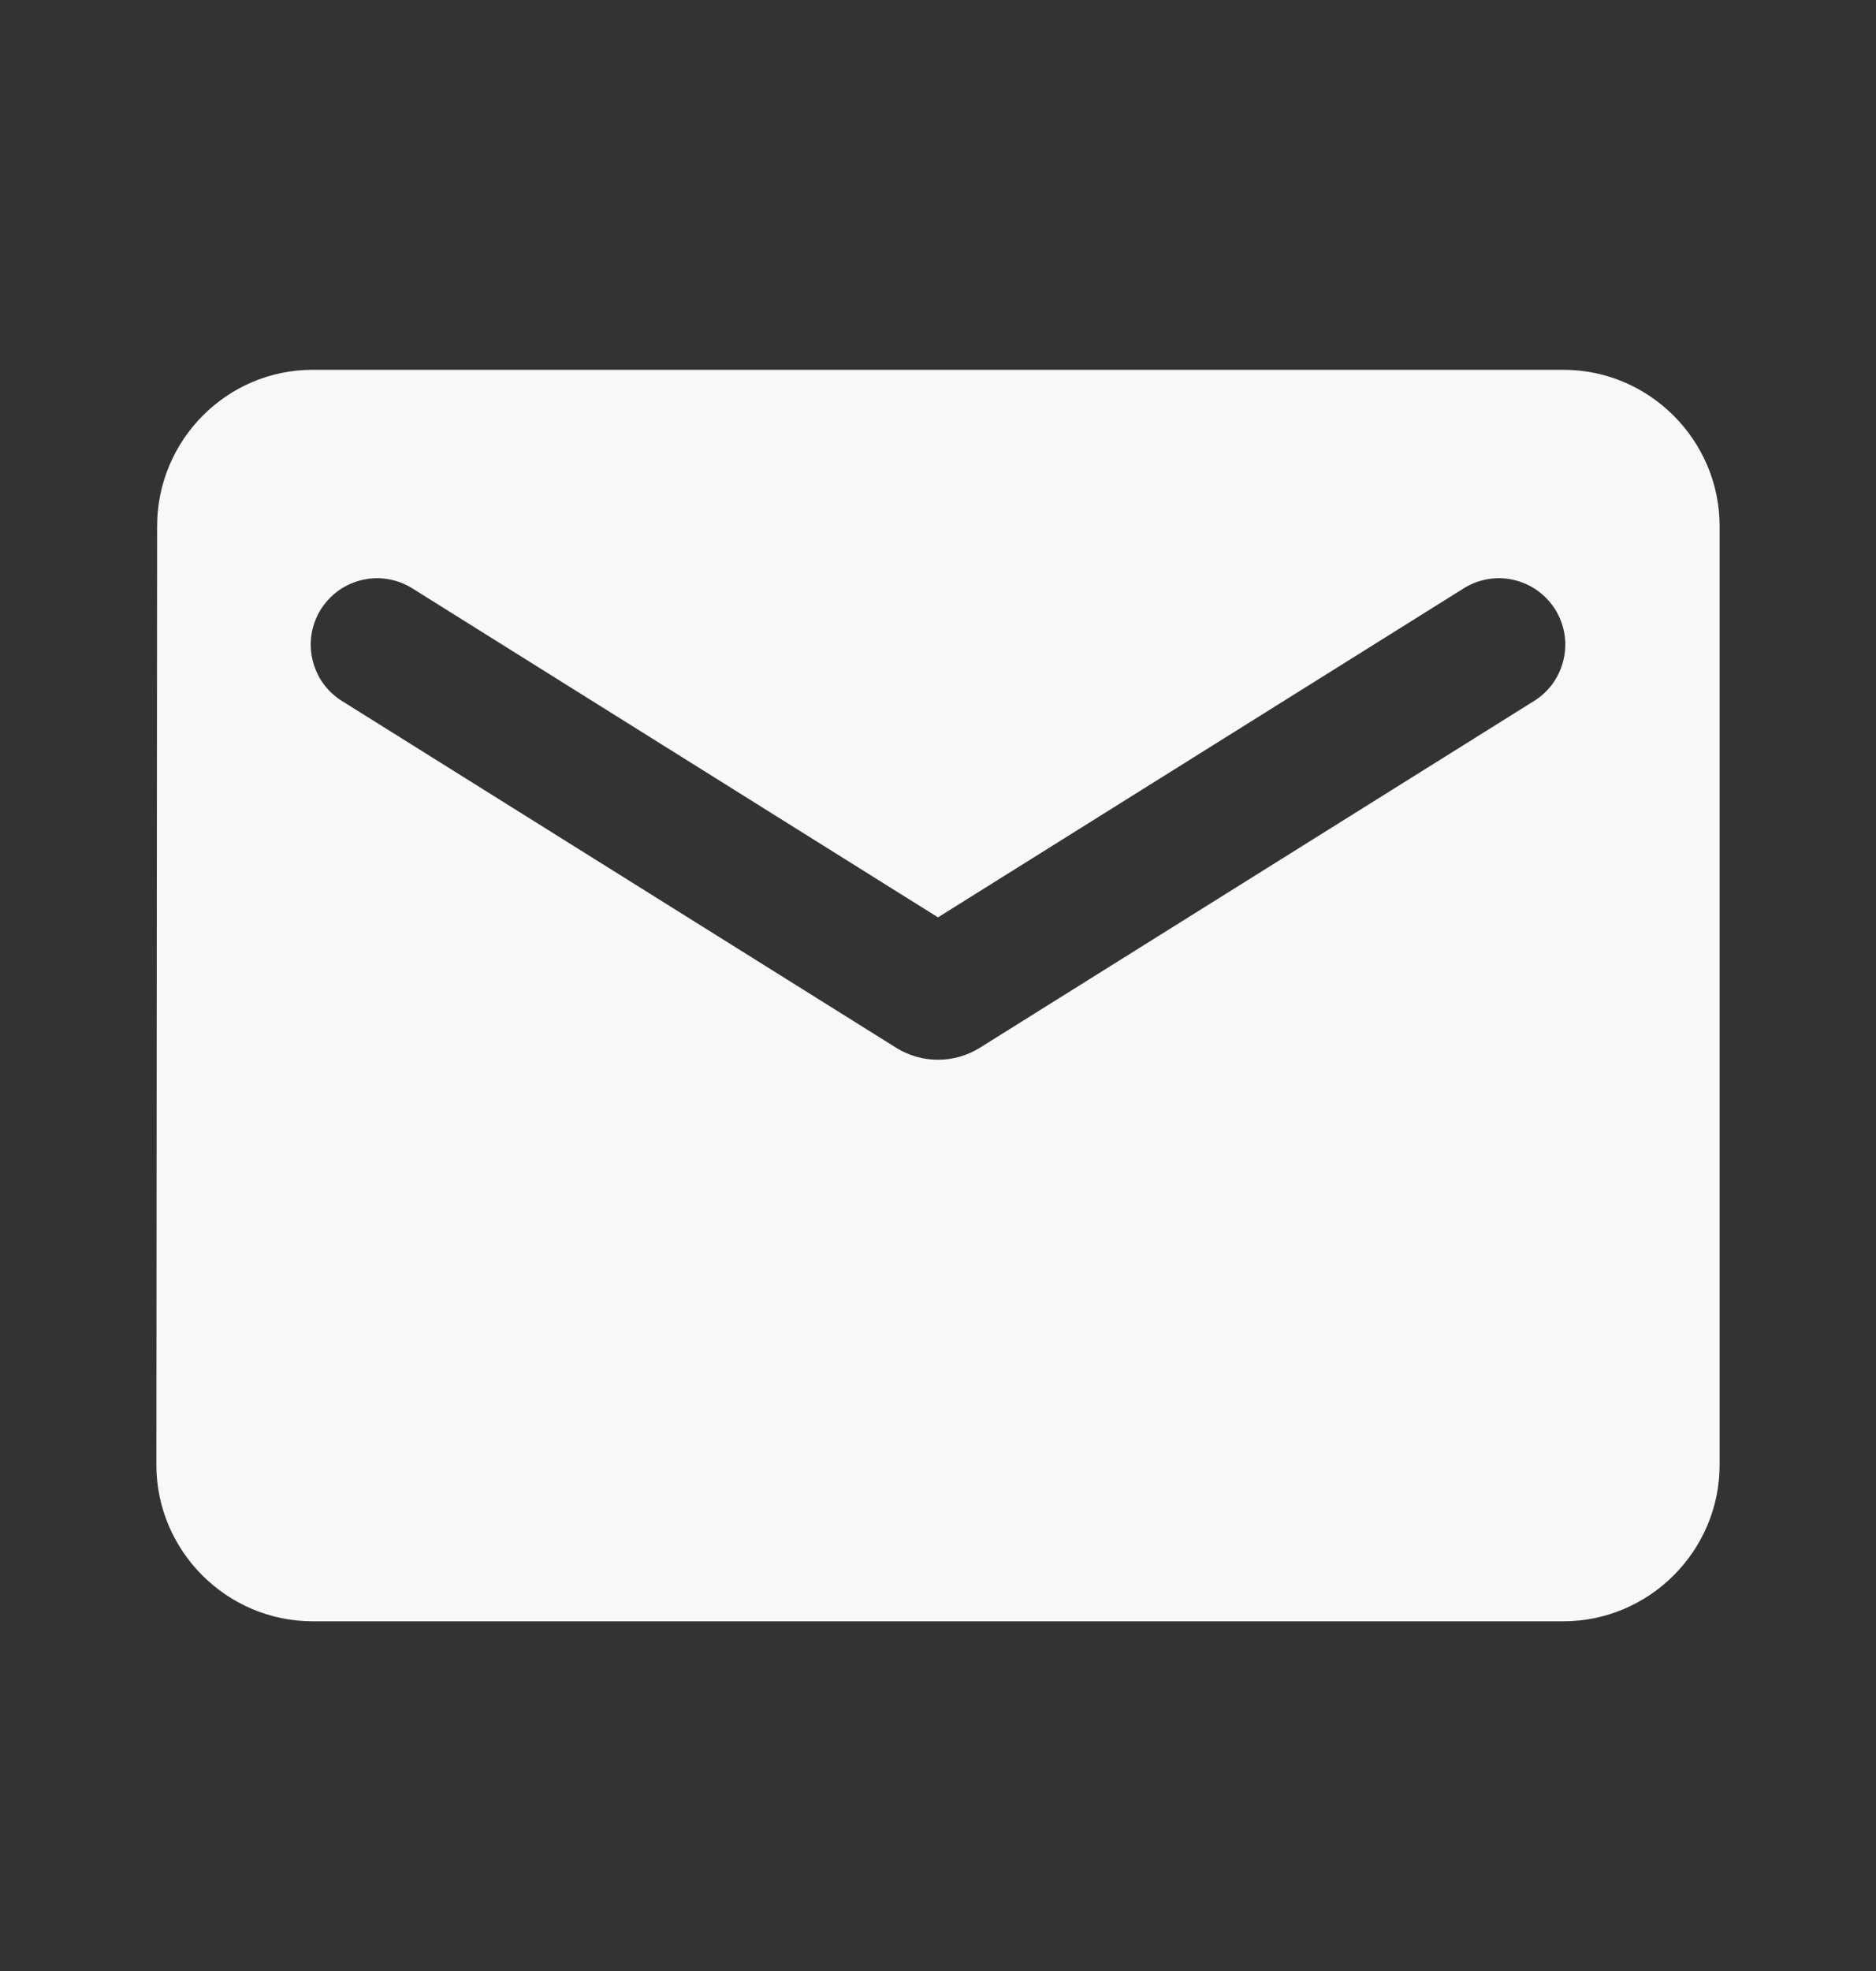 <svg width="20" height="21" viewBox="0 0 20 21" fill="none" xmlns="http://www.w3.org/2000/svg">
<rect x="0" y="0" width="20" height="21" fill="#333333" stroke="none"/>
<path d="M16.667 3.94H3.333C2.417 3.94 1.675 4.69 1.675 5.607L1.667 15.607C1.667 16.524 2.417 17.274 3.333 17.274H16.667C17.583 17.274 18.333 16.524 18.333 15.607V5.607C18.333 4.69 17.583 3.94 16.667 3.94ZM16.333 7.482L10.442 11.166C10.309 11.248 10.156 11.291 10 11.291C9.844 11.291 9.691 11.248 9.558 11.166L3.667 7.482C3.585 7.434 3.513 7.371 3.455 7.295C3.398 7.219 3.357 7.132 3.334 7.04C3.311 6.948 3.306 6.852 3.321 6.758C3.336 6.664 3.37 6.574 3.42 6.493C3.471 6.413 3.537 6.343 3.615 6.288C3.693 6.234 3.781 6.196 3.874 6.176C3.967 6.156 4.063 6.155 4.156 6.174C4.249 6.192 4.338 6.229 4.417 6.282L10 9.774L15.583 6.282C15.662 6.229 15.751 6.192 15.844 6.174C15.937 6.155 16.033 6.156 16.126 6.176C16.219 6.196 16.307 6.234 16.385 6.288C16.463 6.343 16.529 6.413 16.58 6.493C16.63 6.574 16.664 6.664 16.679 6.758C16.694 6.852 16.689 6.948 16.666 7.04C16.643 7.132 16.602 7.219 16.545 7.295C16.487 7.371 16.415 7.434 16.333 7.482Z" fill="#F8F8F8"/>
</svg>
